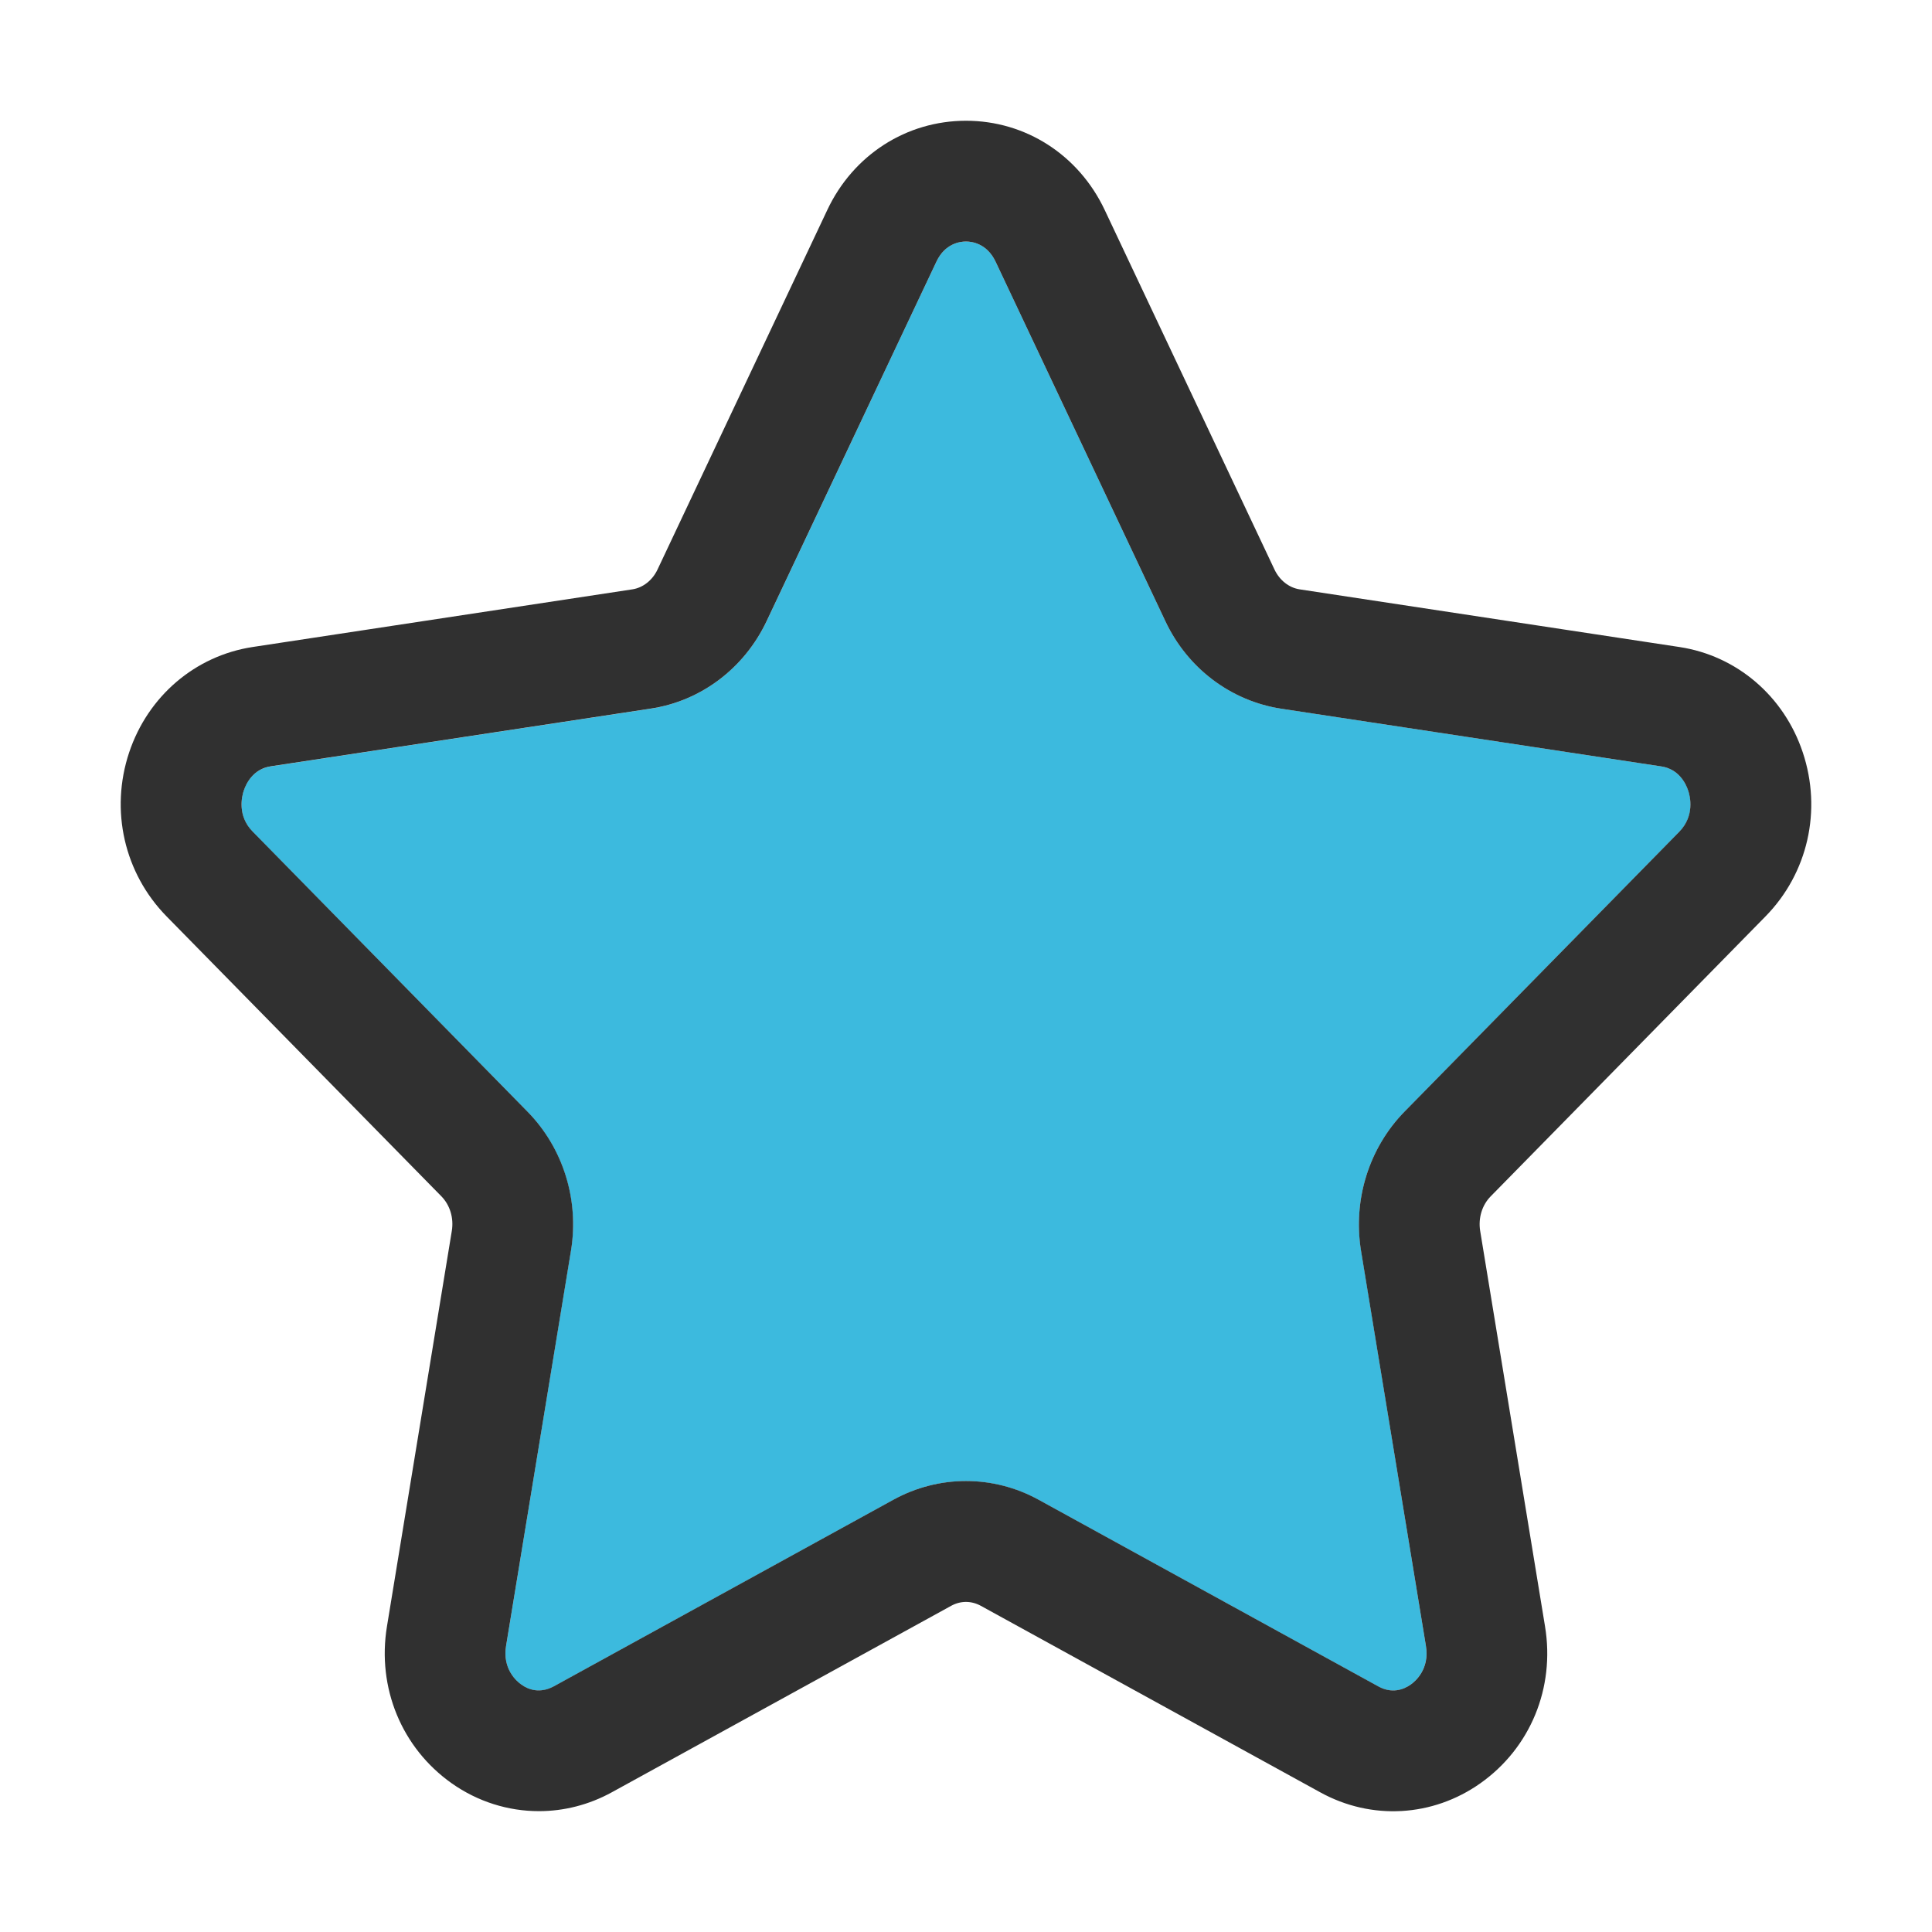 <svg width="20" height="20" viewBox="0 0 20 20" fill="none" xmlns="http://www.w3.org/2000/svg">
<path d="M14.54 11.508L17.385 8.61C17.547 8.445 17.497 8.242 17.477 8.184C17.455 8.118 17.384 7.962 17.198 7.934L13.267 7.337C12.745 7.258 12.295 6.919 12.064 6.431L10.306 2.708C10.217 2.521 10.062 2.5 10 2.5C9.937 2.5 9.782 2.521 9.694 2.708L7.936 6.431C7.704 6.919 7.255 7.258 6.732 7.337L2.801 7.934C2.616 7.962 2.545 8.117 2.523 8.184C2.504 8.242 2.453 8.444 2.615 8.61L5.46 11.508C5.827 11.883 5.996 12.42 5.91 12.946L5.239 17.038C5.199 17.279 5.349 17.406 5.396 17.439C5.471 17.491 5.587 17.535 5.731 17.459L9.247 15.527C9.718 15.266 10.281 15.268 10.753 15.527L14.269 17.459C14.411 17.536 14.529 17.491 14.603 17.439C14.65 17.406 14.8 17.279 14.761 17.038L14.09 12.946C14.004 12.419 14.172 11.883 14.54 11.508Z" fill="#3CBADE"/>
<path d="M18.277 9.486C18.715 9.039 18.863 8.389 18.662 7.788C18.468 7.206 17.979 6.788 17.386 6.698L13.454 6.101C13.344 6.084 13.247 6.008 13.194 5.897L11.436 2.174C11.167 1.604 10.617 1.25 10 1.25C9.383 1.25 8.832 1.604 8.564 2.174L6.806 5.897C6.753 6.008 6.656 6.084 6.546 6.101L2.614 6.698C2.021 6.789 1.532 7.206 1.337 7.789C1.137 8.389 1.286 9.039 1.724 9.486L4.569 12.384C4.659 12.476 4.699 12.61 4.677 12.743L4.006 16.835C3.901 17.471 4.158 18.094 4.675 18.46C4.947 18.652 5.262 18.749 5.579 18.749C5.837 18.749 6.096 18.684 6.333 18.554L9.849 16.622C9.945 16.57 10.054 16.57 10.151 16.622L13.667 18.554C14.197 18.846 14.831 18.809 15.324 18.461C15.842 18.095 16.099 17.473 15.994 16.836L15.323 12.744C15.301 12.611 15.341 12.476 15.432 12.384L18.277 9.486ZM14.603 17.439C14.529 17.491 14.41 17.535 14.269 17.458L10.753 15.526C10.282 15.267 9.719 15.266 9.247 15.526L5.731 17.458C5.587 17.534 5.47 17.491 5.396 17.438C5.349 17.405 5.199 17.278 5.239 17.037L5.911 12.945C5.997 12.419 5.828 11.882 5.461 11.508L2.616 8.609C2.453 8.444 2.504 8.241 2.524 8.183C2.546 8.117 2.617 7.961 2.802 7.933L6.733 7.336C7.256 7.258 7.705 6.918 7.936 6.43L9.694 2.708C9.782 2.521 9.937 2.5 10 2.5C10.062 2.5 10.217 2.521 10.306 2.708L12.064 6.431C12.294 6.919 12.744 7.258 13.266 7.337L17.198 7.934C17.383 7.962 17.454 8.117 17.476 8.184C17.496 8.242 17.546 8.444 17.384 8.61L14.539 11.508C14.172 11.883 14.004 12.419 14.089 12.946L14.761 17.038C14.801 17.279 14.65 17.406 14.603 17.439Z" fill="#303030"/>
</svg>
